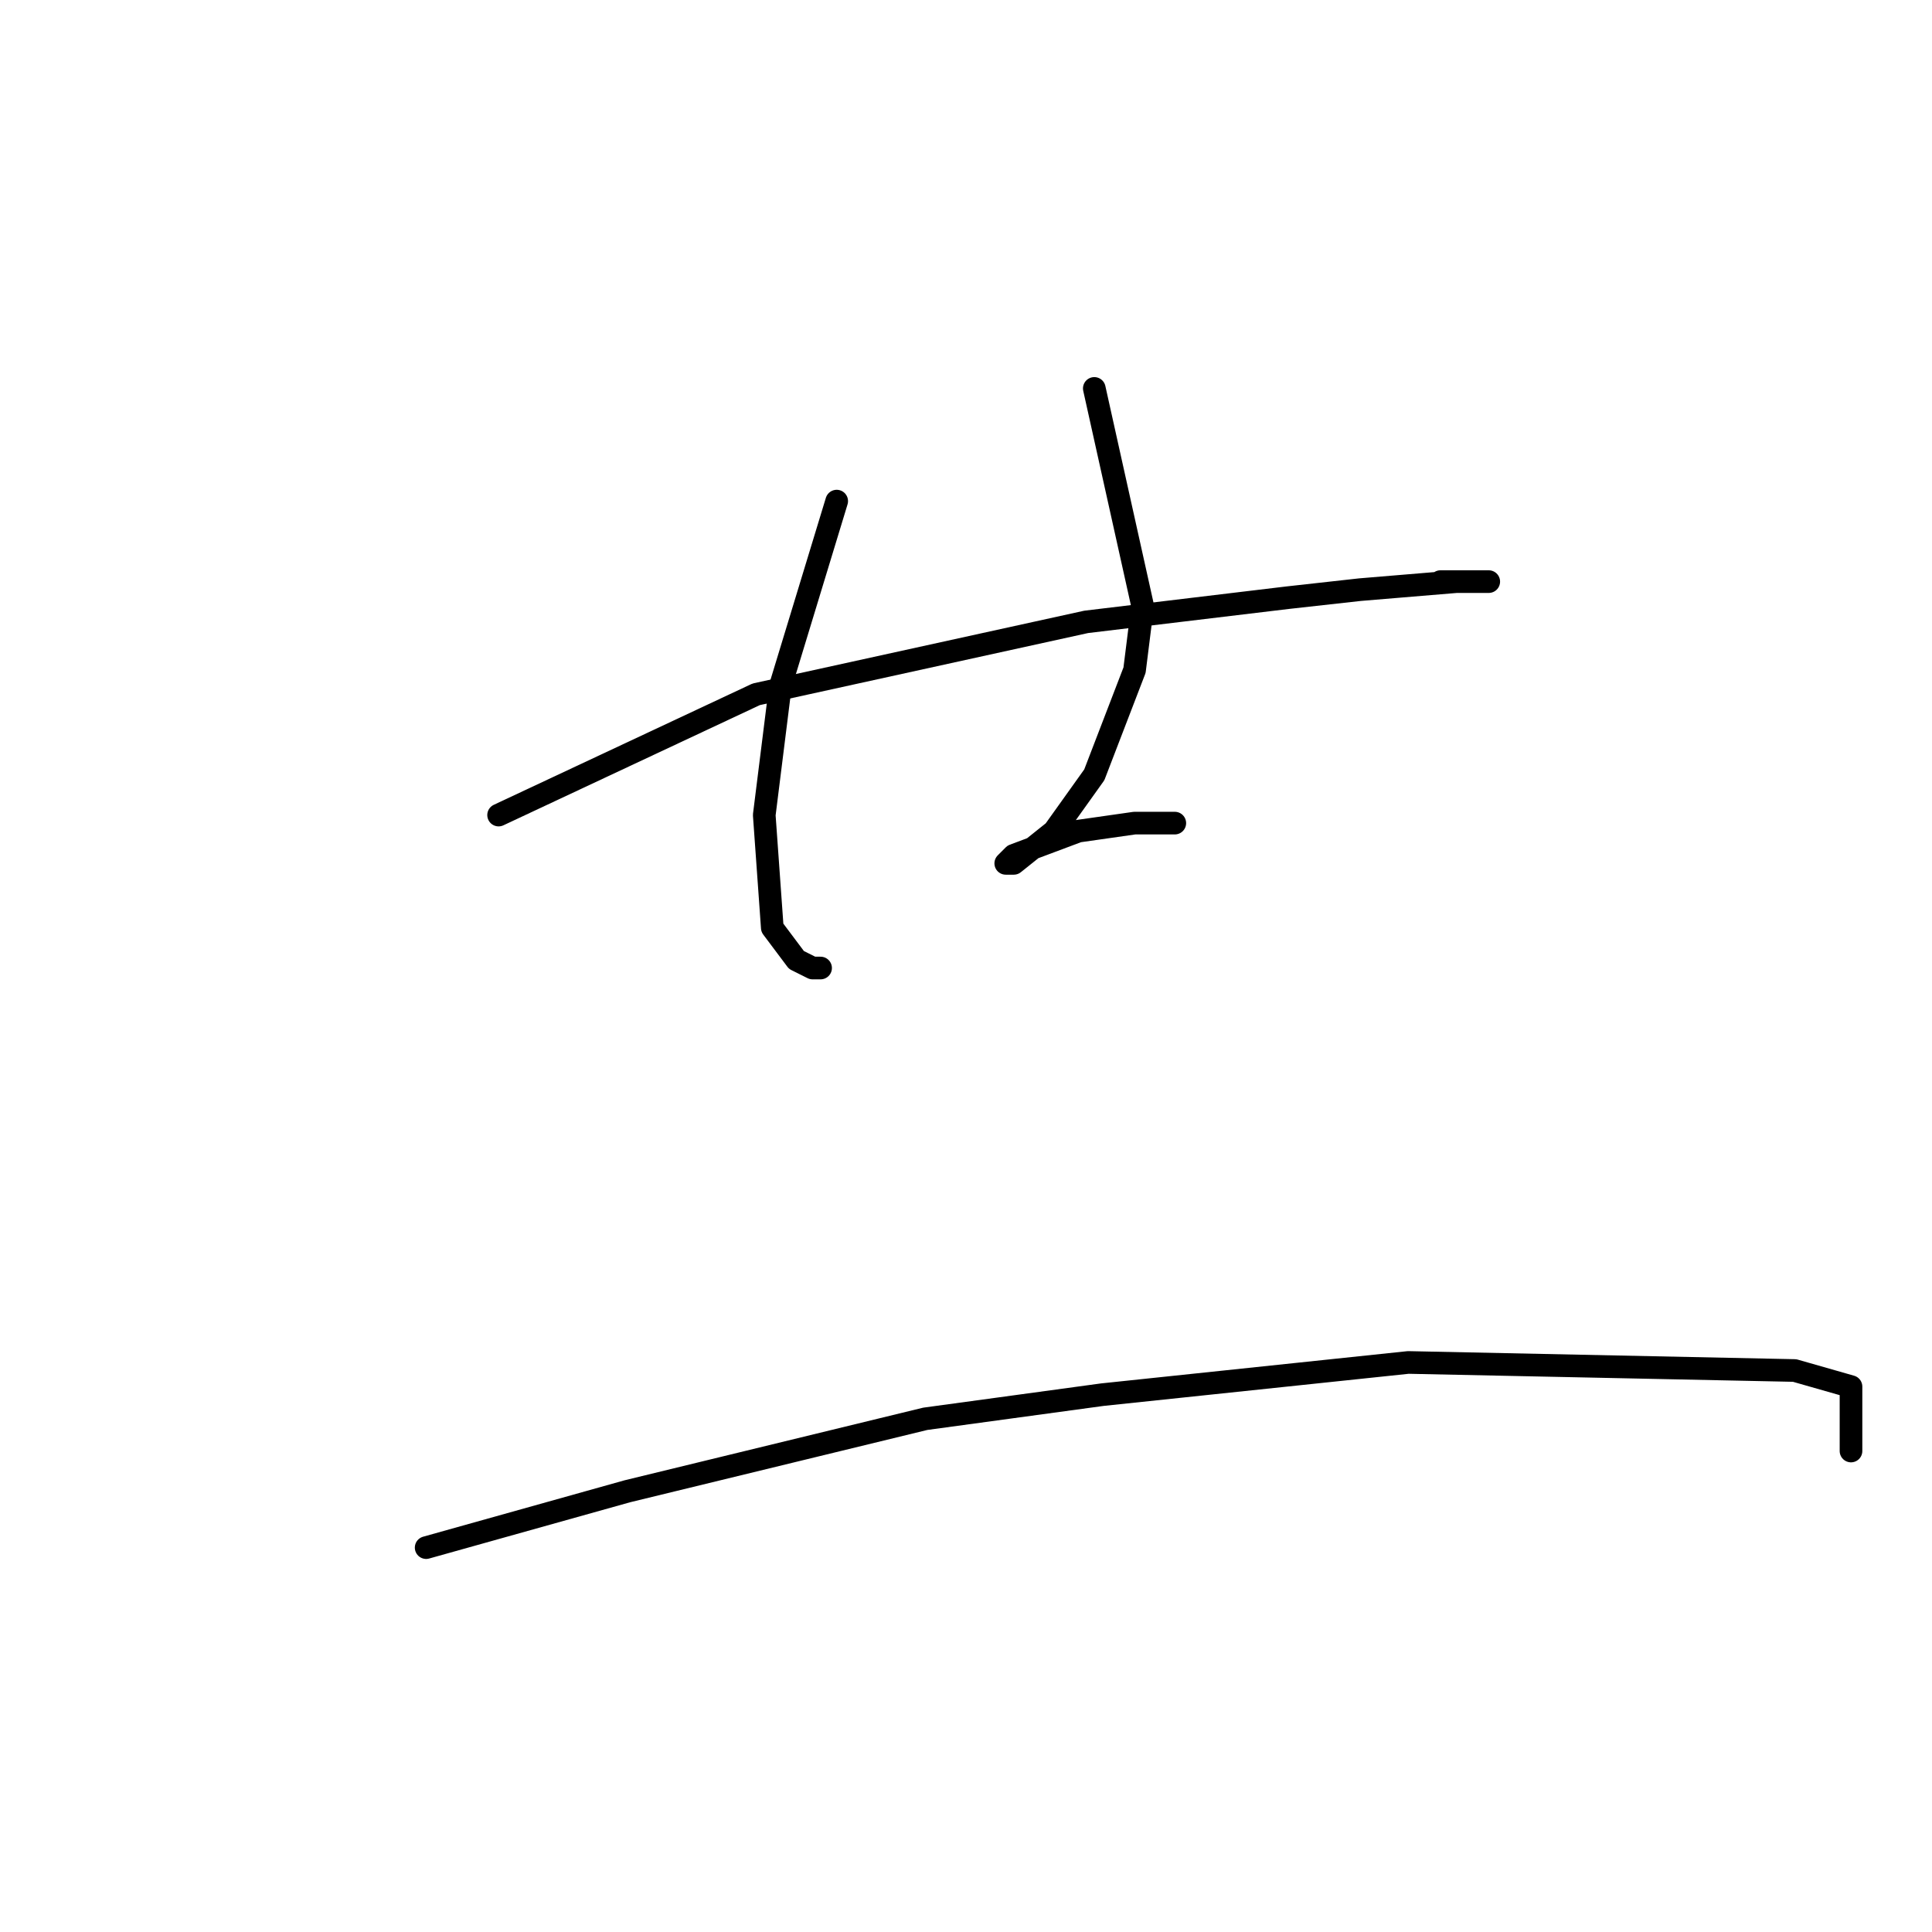 <?xml version="1.0" standalone="no"?>
    <svg width="256" height="256" xmlns="http://www.w3.org/2000/svg" version="1.1">
    <polyline stroke="black" stroke-width="3" stroke-linecap="round" fill="transparent" stroke-linejoin="round" points="66.067 108 100.2 92 143.933 82.4 170.6 79.2 180.2 78.133 193 77.067 197.267 77.067 194.067 77.067 190.867 77.067 190.867 77.067 " />
        <polyline stroke="black" stroke-width="3" stroke-linecap="round" fill="transparent" stroke-linejoin="round" points="110.867 66.4 103.4 90.933 101.267 108 102.333 122.933 105.533 127.2 107.667 128.267 108.733 128.267 108.733 128.267 " />
        <polyline stroke="black" stroke-width="3" stroke-linecap="round" fill="transparent" stroke-linejoin="round" points="145 51.467 151.4 80.267 150.333 88.8 145 102.667 139.667 110.133 134.333 114.4 133.267 114.4 134.333 113.333 142.867 110.133 150.333 109.067 155.667 109.067 155.667 109.067 " />
        <polyline stroke="black" stroke-width="3" stroke-linecap="round" fill="transparent" stroke-linejoin="round" points="56.467 205.067 83.133 197.6 122.6 188 146.067 184.8 186.6 180.533 237.8 181.6 245.267 183.733 245.267 192.267 245.267 192.267 " />
        </svg>